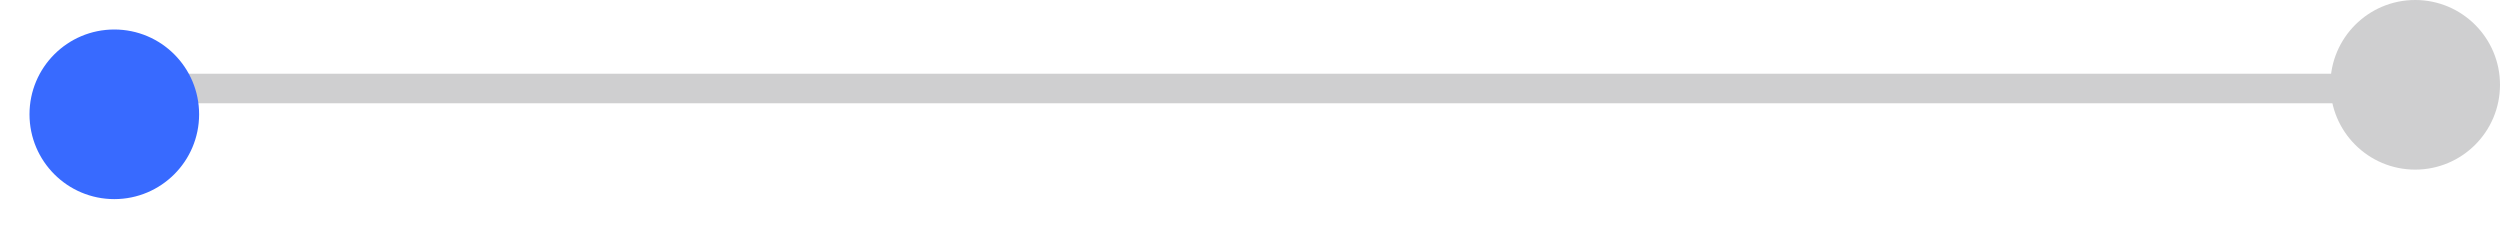 <svg width="339" height="31" viewBox="0 0 339 31" fill="none" xmlns="http://www.w3.org/2000/svg">
<path d="M13 12H332" stroke="#CFCFD0" stroke-width="4" stroke-linecap="round"/>
<g filter="url(#filter0_d_639_11660)">
<circle cx="15.5" cy="11.5" r="11.5" fill="#386AFF"/>
</g>
<circle cx="327.5" cy="11.5" r="11.5" fill="#CFCFD0"/>
<defs>
<filter id="filter0_d_639_11660" x="0" y="0" width="31" height="31" filterUnits="userSpaceOnUse" color-interpolation-filters="sRGB">
<feFlood flood-opacity="0" result="BackgroundImageFix"/>
<feColorMatrix in="SourceAlpha" type="matrix" values="0 0 0 0 0 0 0 0 0 0 0 0 0 0 0 0 0 0 127 0" result="hardAlpha"/>
<feOffset dy="4"/>
<feGaussianBlur stdDeviation="2"/>
<feComposite in2="hardAlpha" operator="out"/>
<feColorMatrix type="matrix" values="0 0 0 0 0 0 0 0 0 0 0 0 0 0 0 0 0 0 0.25 0"/>
<feBlend mode="normal" in2="BackgroundImageFix" result="effect1_dropShadow_639_11660"/>
<feBlend mode="normal" in="SourceGraphic" in2="effect1_dropShadow_639_11660" result="shape"/>
</filter>
</defs>
</svg>
